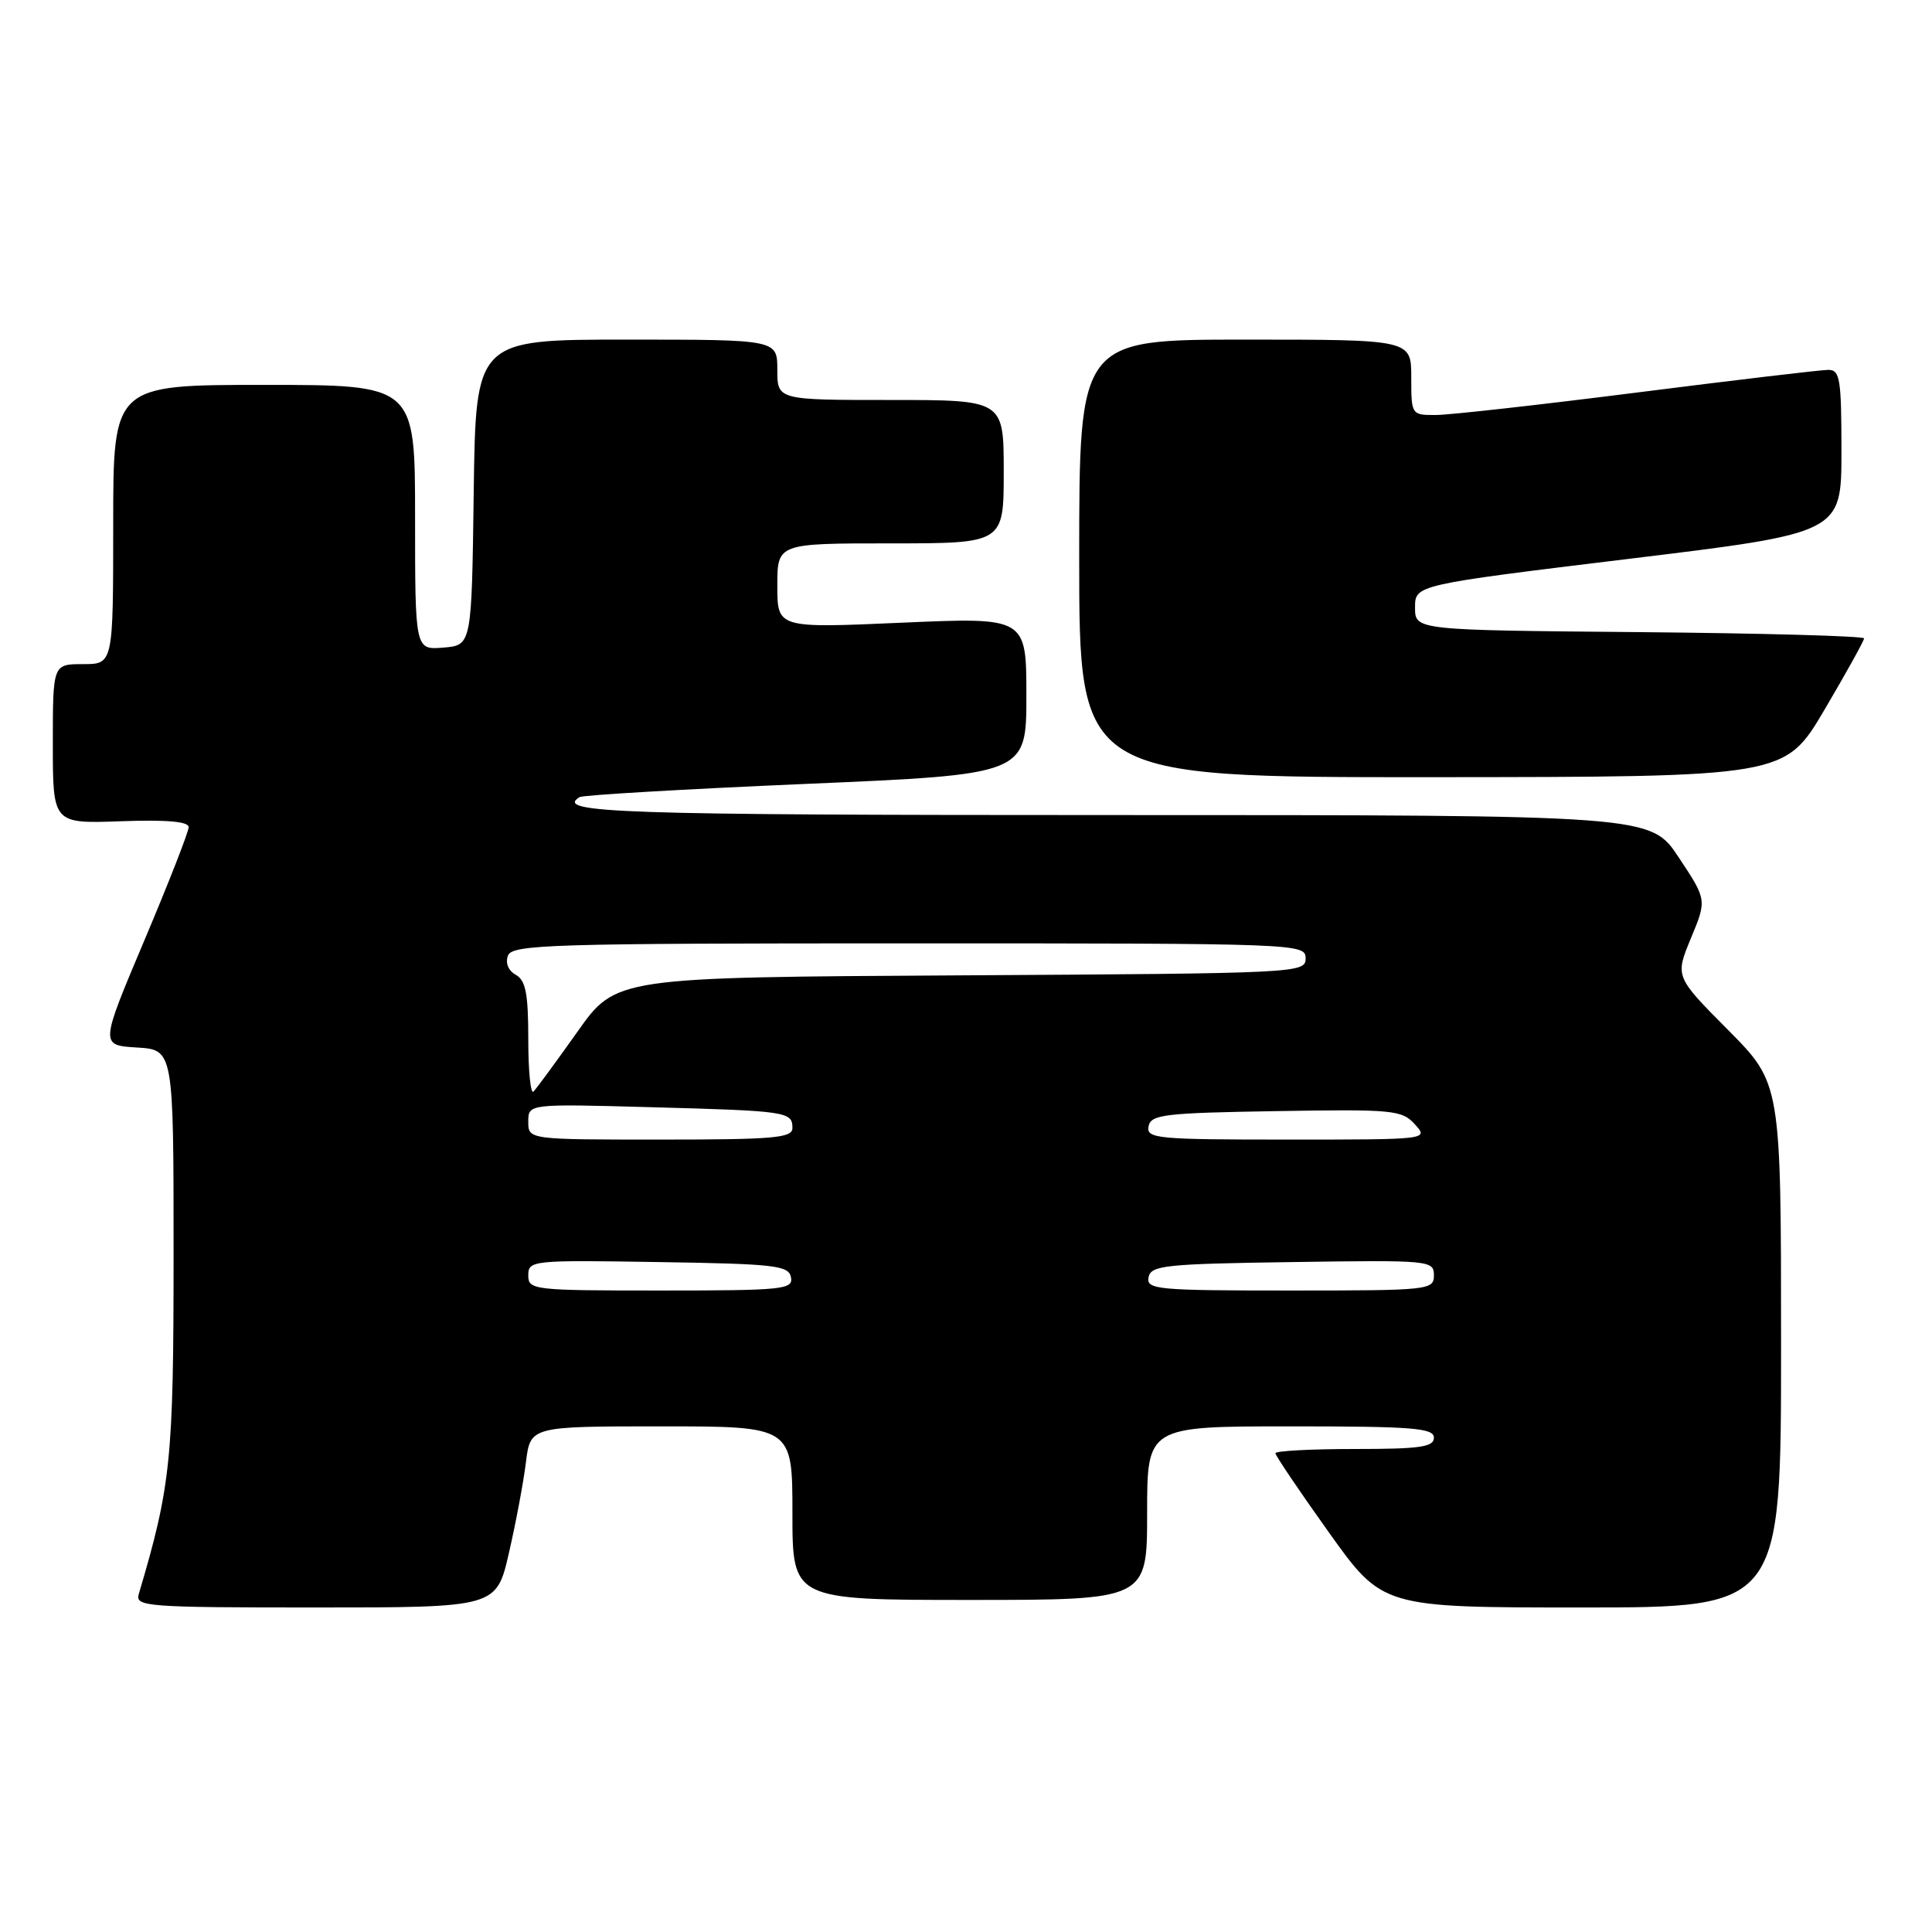 <?xml version="1.0" encoding="UTF-8" standalone="no"?>
<!DOCTYPE svg PUBLIC "-//W3C//DTD SVG 1.1//EN" "http://www.w3.org/Graphics/SVG/1.1/DTD/svg11.dtd" >
<svg xmlns="http://www.w3.org/2000/svg" xmlns:xlink="http://www.w3.org/1999/xlink" version="1.1" viewBox="0 0 256 256">
 <g >
 <path fill="currentColor"
d=" M 67.44 205.75 C 68.36 201.76 69.37 196.36 69.69 193.75 C 70.28 189.00 70.28 189.00 87.64 189.00 C 105.00 189.00 105.00 189.00 105.00 200.50 C 105.00 212.00 105.00 212.00 128.50 212.00 C 152.00 212.00 152.00 212.00 152.00 200.50 C 152.00 189.00 152.00 189.00 171.00 189.00 C 187.22 189.00 190.00 189.22 190.00 190.50 C 190.00 191.74 188.17 192.00 179.50 192.00 C 173.72 192.00 169.00 192.25 169.00 192.56 C 169.00 192.87 172.19 197.60 176.09 203.06 C 183.19 213.00 183.19 213.00 209.59 213.00 C 236.00 213.00 236.00 213.00 236.00 178.27 C 236.00 143.55 236.00 143.55 228.97 136.47 C 221.95 129.40 221.95 129.40 224.06 124.31 C 226.17 119.23 226.17 119.23 222.44 113.61 C 218.72 108.00 218.72 108.00 147.36 108.00 C 81.90 108.00 73.42 107.71 76.80 105.62 C 77.25 105.35 90.75 104.56 106.80 103.87 C 136.00 102.62 136.00 102.62 136.00 92.20 C 136.00 81.79 136.00 81.79 119.50 82.51 C 103.00 83.24 103.00 83.24 103.00 77.62 C 103.00 72.00 103.00 72.00 118.00 72.00 C 133.00 72.00 133.00 72.00 133.00 62.50 C 133.00 53.00 133.00 53.00 118.00 53.00 C 103.00 53.00 103.00 53.00 103.00 49.00 C 103.00 45.00 103.00 45.00 83.02 45.00 C 63.04 45.00 63.04 45.00 62.77 65.25 C 62.50 85.50 62.50 85.50 58.75 85.81 C 55.00 86.12 55.00 86.12 55.00 68.56 C 55.00 51.00 55.00 51.00 35.00 51.00 C 15.00 51.00 15.00 51.00 15.00 69.50 C 15.00 88.00 15.00 88.00 11.00 88.00 C 7.00 88.00 7.00 88.00 7.00 98.57 C 7.00 109.14 7.00 109.14 16.00 108.82 C 22.10 108.60 25.00 108.86 25.00 109.60 C 25.00 110.21 22.36 116.96 19.13 124.60 C 13.26 138.50 13.26 138.50 18.13 138.80 C 23.00 139.10 23.00 139.10 23.00 166.14 C 23.00 193.42 22.65 196.85 18.38 211.25 C 17.90 212.88 19.48 213.00 41.82 213.00 C 65.78 213.00 65.78 213.00 67.44 205.75 Z  M 241.75 94.05 C 244.64 89.15 247.00 84.89 247.00 84.59 C 247.00 84.28 233.61 83.91 217.25 83.76 C 187.50 83.50 187.50 83.50 187.50 80.50 C 187.50 77.50 187.50 77.50 215.75 74.06 C 244.00 70.63 244.00 70.63 244.00 59.81 C 244.00 50.18 243.81 49.00 242.25 49.01 C 241.29 49.01 229.93 50.36 217.00 52.00 C 204.07 53.64 192.04 54.99 190.25 54.99 C 187.02 55.00 187.00 54.98 187.00 50.00 C 187.00 45.00 187.00 45.00 165.00 45.00 C 143.00 45.00 143.00 45.00 143.00 74.00 C 143.00 103.00 143.00 103.00 189.75 102.98 C 236.50 102.95 236.50 102.95 241.75 94.05 Z  M 70.00 168.98 C 70.00 167.01 70.51 166.96 87.24 167.23 C 102.73 167.47 104.51 167.68 104.81 169.25 C 105.12 170.86 103.77 171.00 87.57 171.00 C 70.60 171.00 70.00 170.93 70.00 168.98 Z  M 152.19 169.25 C 152.49 167.67 154.34 167.47 171.26 167.23 C 189.49 166.96 190.00 167.01 190.00 168.98 C 190.00 170.94 189.40 171.00 170.93 171.00 C 153.30 171.00 151.88 170.87 152.19 169.25 Z  M 70.00 148.63 C 70.00 146.26 70.00 146.26 86.25 146.71 C 104.33 147.20 105.00 147.30 105.00 149.47 C 105.00 150.79 102.55 151.00 87.50 151.00 C 70.00 151.00 70.00 151.00 70.00 148.63 Z  M 152.19 149.25 C 152.49 147.68 154.24 147.47 169.09 147.23 C 184.63 146.97 185.76 147.08 187.48 148.98 C 189.31 151.00 189.31 151.00 170.58 151.00 C 153.28 151.00 151.88 150.87 152.19 149.25 Z  M 70.00 137.72 C 70.00 131.67 69.66 129.91 68.35 129.17 C 67.35 128.62 66.94 127.60 67.31 126.62 C 67.88 125.15 72.92 125.00 120.47 125.00 C 172.24 125.00 173.00 125.03 173.00 126.99 C 173.00 128.94 172.17 128.98 127.31 129.24 C 81.61 129.50 81.61 129.50 76.50 136.73 C 73.68 140.70 71.07 144.26 70.69 144.64 C 70.31 145.02 70.00 141.91 70.00 137.72 Z "/>
</g>
</svg>